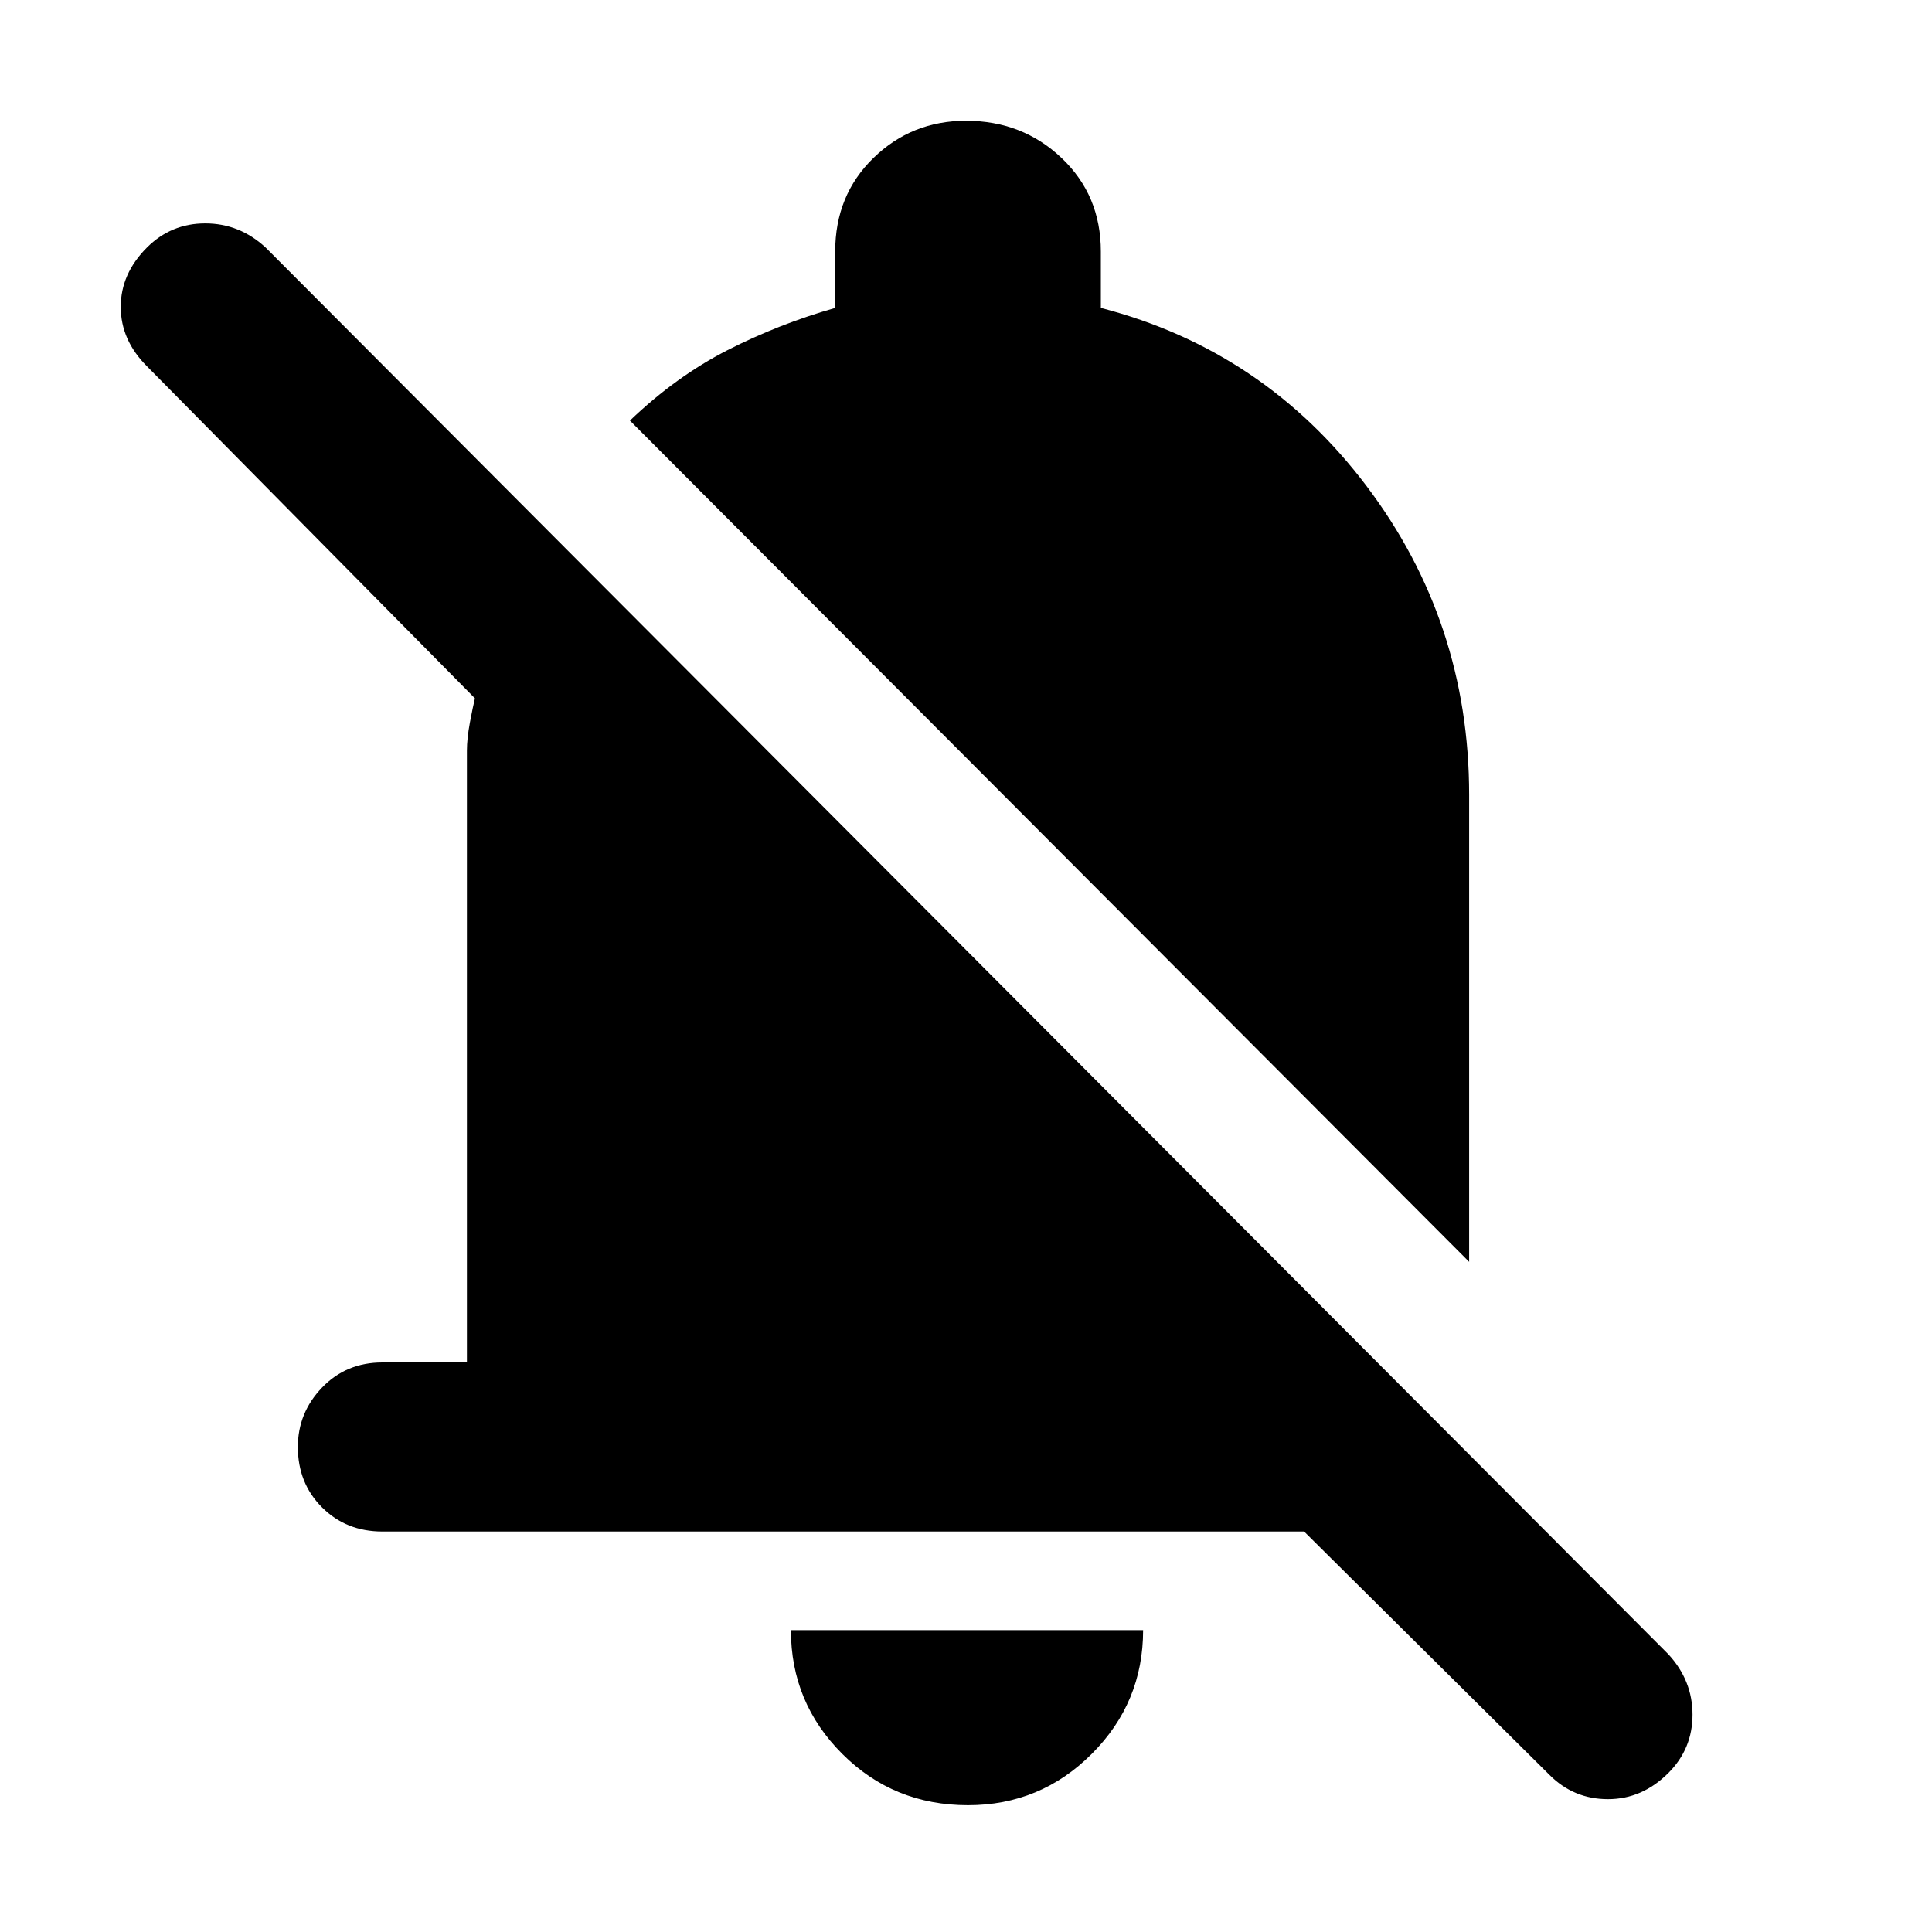 <svg xmlns="http://www.w3.org/2000/svg" height="40" width="40"><path d="M32.083 36.75 27 31.708H7.917Q7.167 31.708 6.667 31.208Q6.167 30.708 6.167 29.958Q6.167 29.25 6.667 28.729Q7.167 28.208 7.917 28.208H9.667V15.542Q9.667 15.292 9.729 14.958Q9.792 14.625 9.833 14.458L3.042 7.583Q2.5 7.042 2.5 6.354Q2.5 5.667 3.042 5.125Q3.542 4.625 4.25 4.625Q4.958 4.625 5.5 5.125L34.542 34.25Q35.042 34.792 35.042 35.5Q35.042 36.208 34.542 36.708Q34 37.25 33.292 37.25Q32.583 37.25 32.083 36.75ZM20.042 37.375Q18.5 37.375 17.438 36.312Q16.375 35.25 16.375 33.75H23.667Q23.667 35.25 22.604 36.312Q21.542 37.375 20.042 37.375ZM30.417 26.125 13.042 8.708Q14 7.792 15.062 7.25Q16.125 6.708 17.292 6.375V5.208Q17.292 4.042 18.083 3.271Q18.875 2.5 20 2.5Q21.167 2.5 21.979 3.271Q22.792 4.042 22.792 5.208V6.375Q26.167 7.25 28.292 10.062Q30.417 12.875 30.417 16.458Z"/></svg>